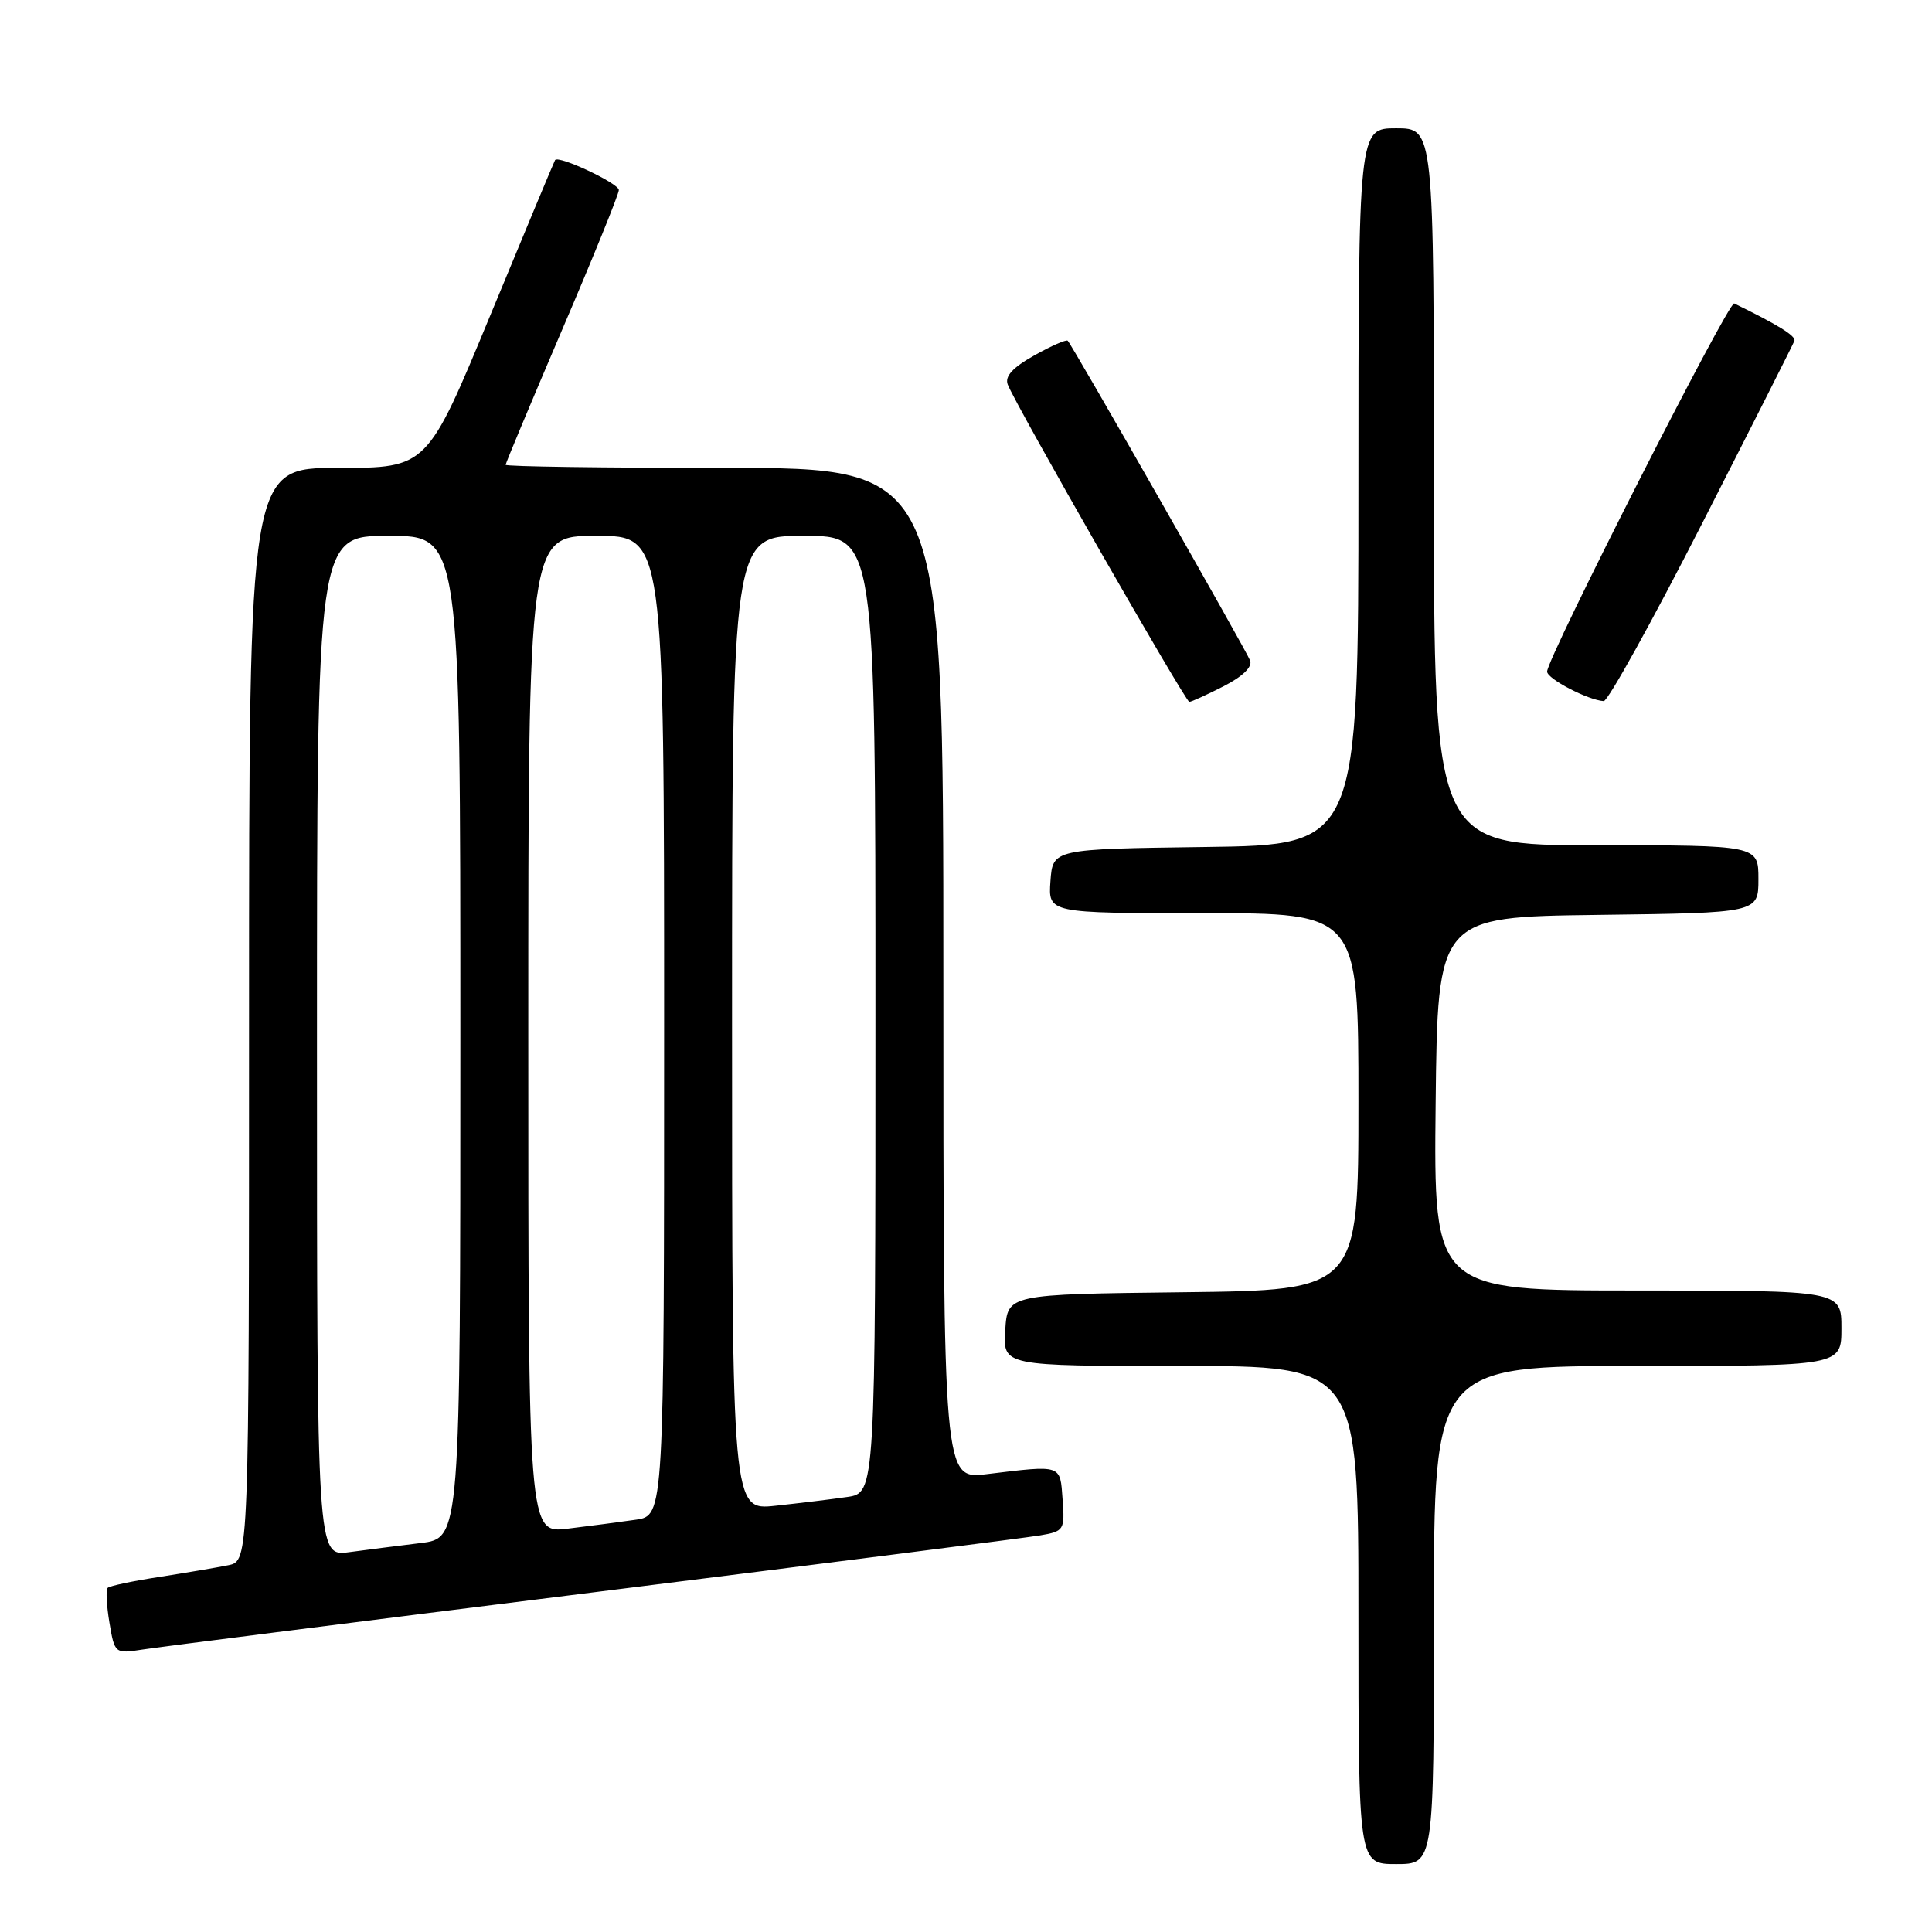 <?xml version="1.0" encoding="UTF-8" standalone="no"?>
<!DOCTYPE svg PUBLIC "-//W3C//DTD SVG 1.1//EN" "http://www.w3.org/Graphics/SVG/1.1/DTD/svg11.dtd" >
<svg xmlns="http://www.w3.org/2000/svg" xmlns:xlink="http://www.w3.org/1999/xlink" version="1.1" viewBox="0 0 256 256">
 <g >
 <path fill="currentColor"
d=" M 190.00 214.00 C 190.00 181.00 190.00 181.00 217.00 181.00 C 244.00 181.00 244.00 181.00 244.00 176.00 C 244.00 171.00 244.00 171.00 216.98 171.00 C 189.97 171.00 189.97 171.00 190.23 146.25 C 190.50 121.50 190.50 121.50 211.75 121.23 C 233.00 120.96 233.00 120.96 233.00 116.48 C 233.00 112.00 233.00 112.00 211.50 112.00 C 190.00 112.00 190.00 112.00 190.00 64.50 C 190.00 17.00 190.00 17.00 185.00 17.00 C 180.00 17.00 180.00 17.00 180.00 64.48 C 180.00 111.96 180.00 111.96 159.75 112.23 C 139.50 112.50 139.50 112.50 139.19 116.75 C 138.89 121.00 138.89 121.00 159.44 121.00 C 180.00 121.00 180.00 121.00 180.00 145.98 C 180.00 170.96 180.00 170.96 156.75 171.23 C 133.50 171.50 133.50 171.50 133.20 176.25 C 132.89 181.00 132.89 181.00 156.45 181.00 C 180.00 181.00 180.00 181.00 180.00 214.00 C 180.00 247.00 180.00 247.00 185.00 247.00 C 190.00 247.00 190.00 247.00 190.00 214.00 Z  M 78.50 211.01 C 109.30 207.16 135.99 203.76 137.80 203.45 C 140.99 202.91 141.10 202.74 140.80 198.69 C 140.46 194.01 140.79 194.12 130.75 195.33 C 125.00 196.02 125.00 196.02 125.00 129.01 C 125.00 62.00 125.00 62.00 96.00 62.00 C 80.05 62.00 67.00 61.82 67.00 61.59 C 67.00 61.37 70.38 53.30 74.50 43.66 C 78.63 34.03 82.00 25.71 82.00 25.18 C 82.00 24.30 74.01 20.54 73.55 21.21 C 73.44 21.37 69.58 30.61 64.98 41.75 C 56.60 62.00 56.60 62.00 44.80 62.00 C 33.00 62.00 33.00 62.00 33.00 134.42 C 33.00 206.84 33.00 206.84 30.25 207.40 C 28.74 207.71 24.63 208.40 21.12 208.95 C 17.61 209.49 14.53 210.14 14.27 210.40 C 14.01 210.66 14.12 212.73 14.50 215.00 C 15.19 219.11 15.23 219.14 18.85 218.58 C 20.86 218.26 47.70 214.86 78.50 211.01 Z  M 162.12 90.94 C 164.65 89.65 165.97 88.37 165.65 87.53 C 165.11 86.12 142.09 45.76 141.48 45.15 C 141.29 44.96 139.29 45.83 137.04 47.10 C 134.18 48.70 133.12 49.87 133.53 50.95 C 134.55 53.63 157.08 93.00 157.59 93.00 C 157.86 93.00 159.90 92.07 162.12 90.94 Z  M 225.50 69.44 C 232.10 56.50 237.62 45.58 237.77 45.16 C 237.99 44.52 235.56 43.02 229.79 40.21 C 229.06 39.85 205.00 87.19 205.00 88.99 C 205.00 89.95 210.42 92.77 212.50 92.90 C 213.05 92.93 218.90 82.37 225.50 69.44 Z  M 42.00 138.61 C 42.00 71.00 42.00 71.00 51.50 71.00 C 61.00 71.00 61.00 71.00 61.00 137.41 C 61.00 203.81 61.00 203.81 55.75 204.46 C 52.86 204.81 48.59 205.36 46.25 205.67 C 42.00 206.23 42.00 206.23 42.00 138.61 Z  M 70.00 137.09 C 70.00 71.00 70.00 71.00 79.00 71.00 C 88.00 71.00 88.00 71.00 88.00 135.91 C 88.00 200.82 88.00 200.82 84.25 201.37 C 82.19 201.67 78.14 202.20 75.25 202.55 C 70.00 203.19 70.00 203.19 70.00 137.09 Z  M 97.00 135.57 C 97.00 71.00 97.00 71.00 106.50 71.00 C 116.00 71.00 116.00 71.00 116.00 134.41 C 116.00 197.82 116.00 197.82 112.25 198.36 C 110.19 198.66 105.91 199.18 102.75 199.52 C 97.00 200.14 97.00 200.14 97.00 135.57 Z "/>
</g>
</svg>